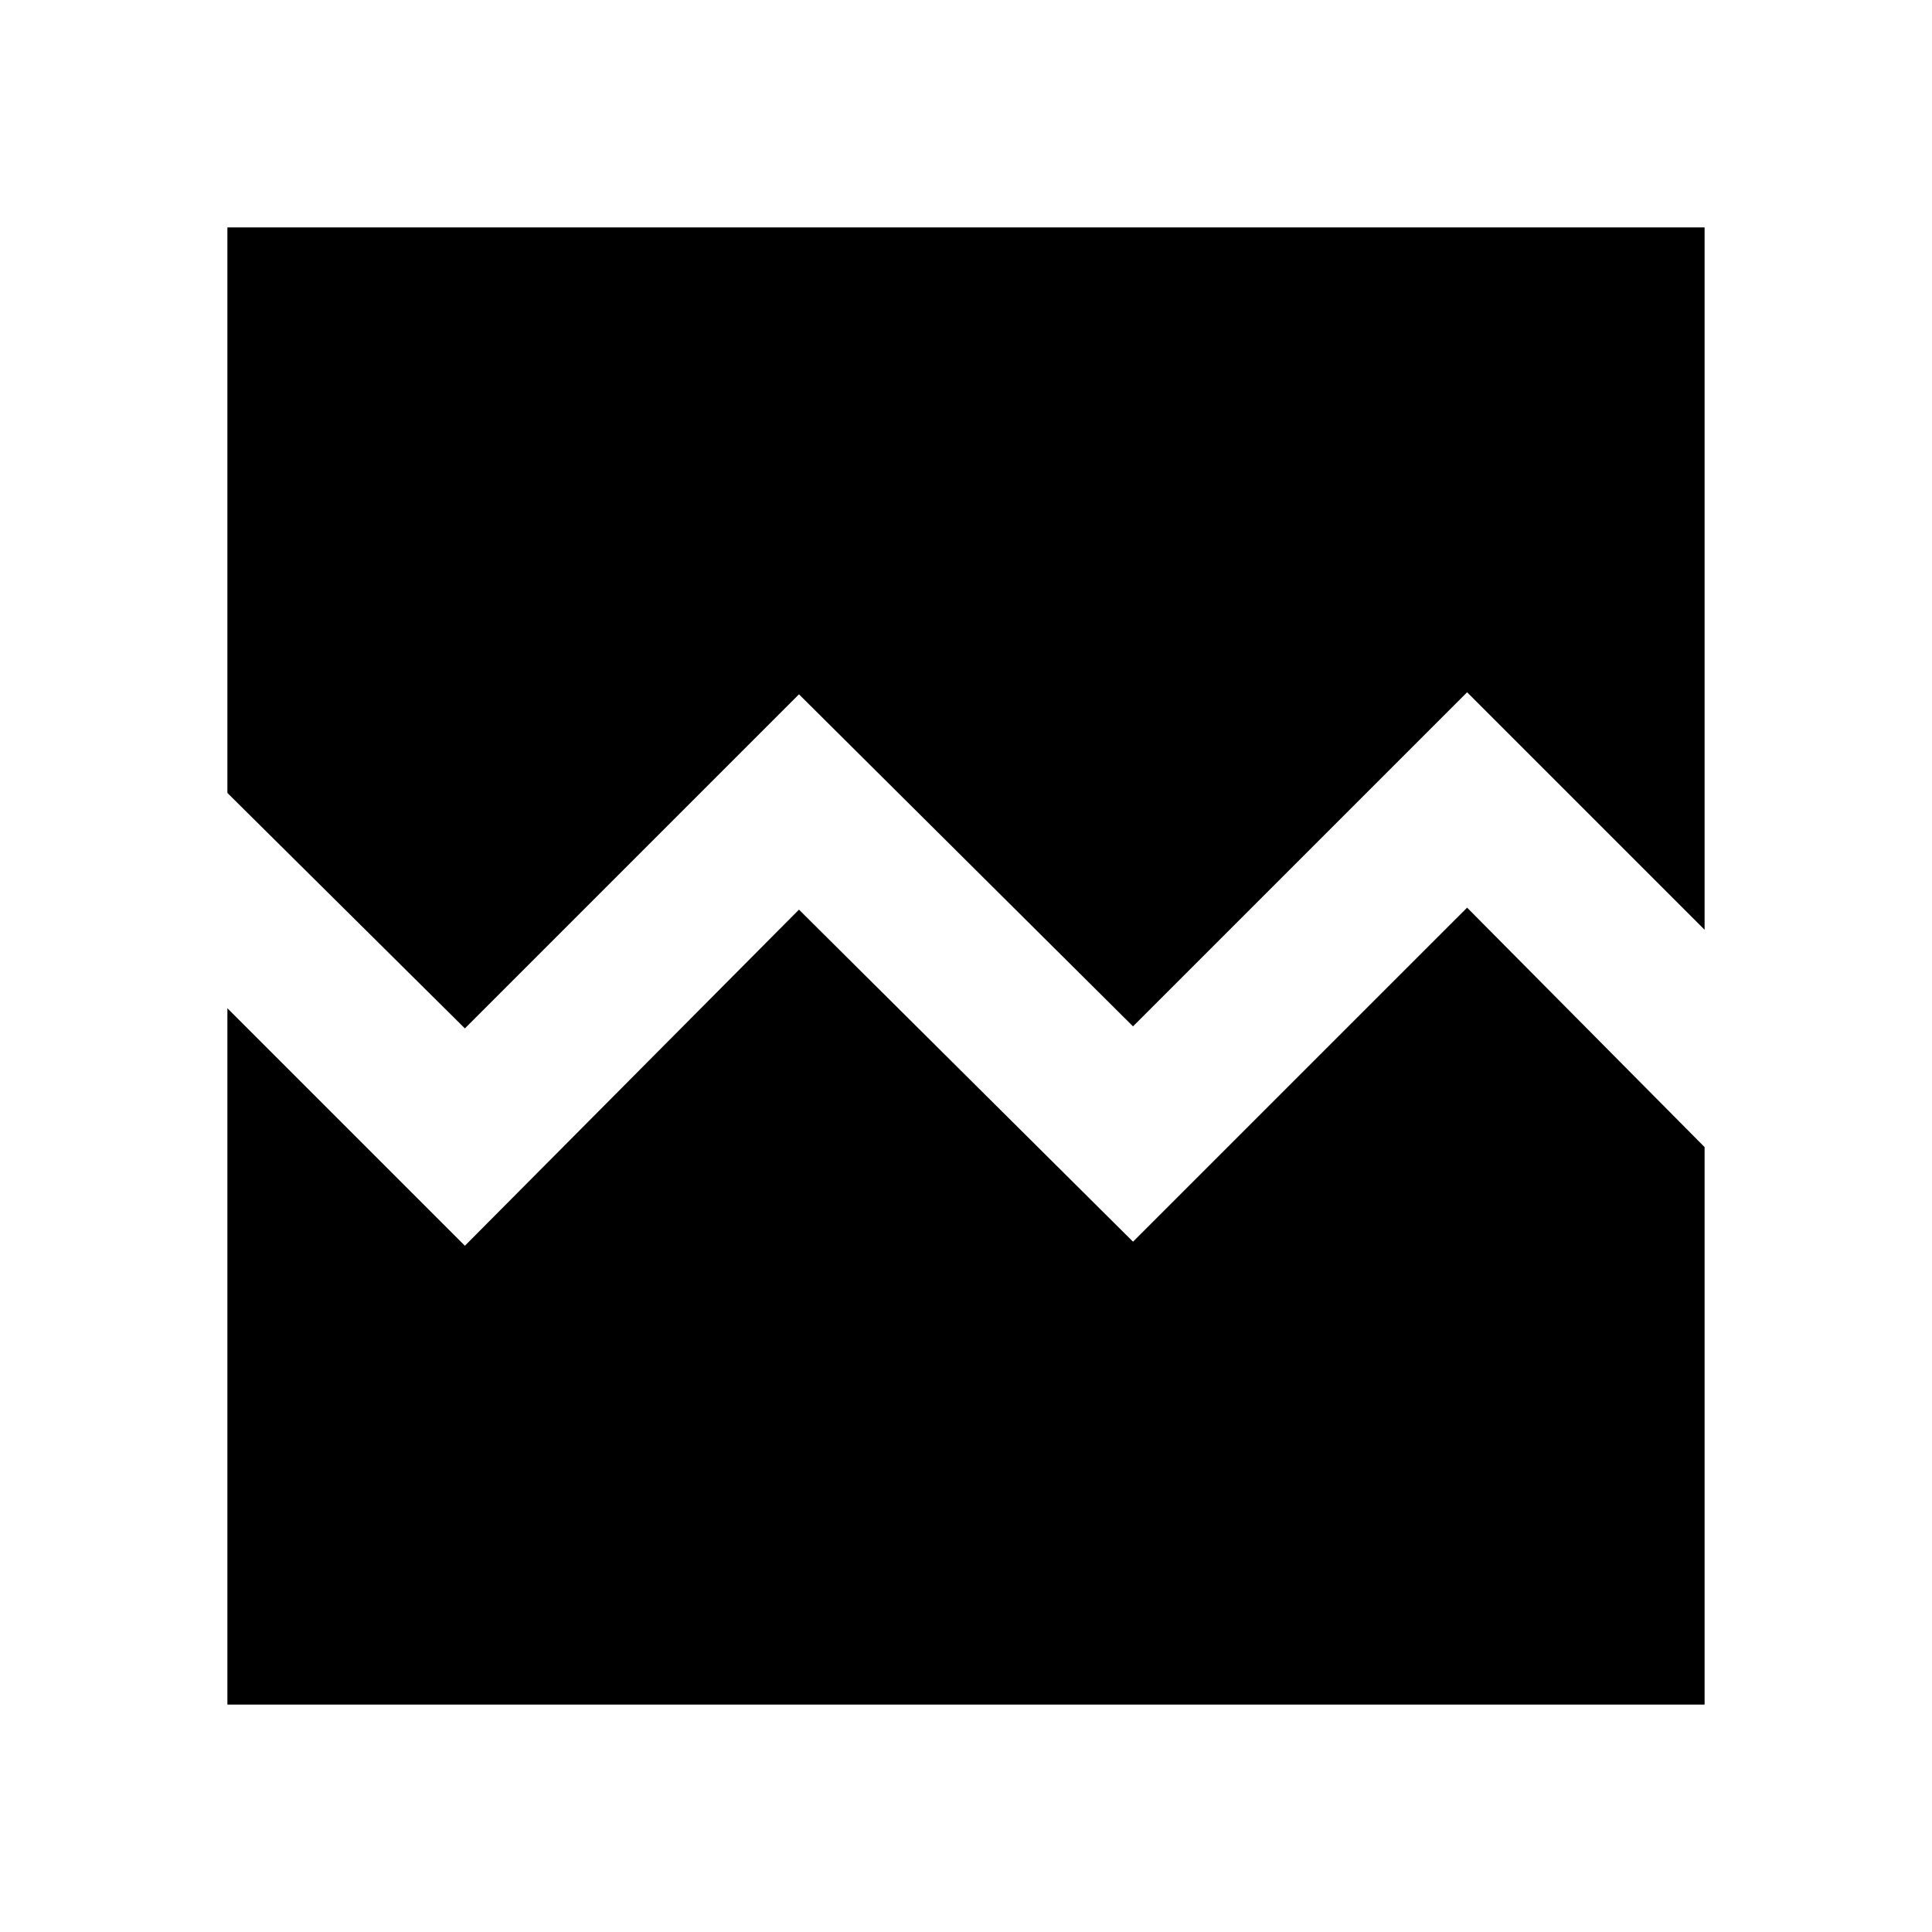 <svg xmlns="http://www.w3.org/2000/svg" height="40" width="40"><path d="M9.625 21.292 4.708 16.417V4.708H35.292V19.25L30.375 14.333L23.458 21.25L16.542 14.375ZM4.708 35.292V20.875L9.625 25.792L16.542 18.833L23.458 25.708L30.375 18.792L35.292 23.75V35.292Z"/></svg>